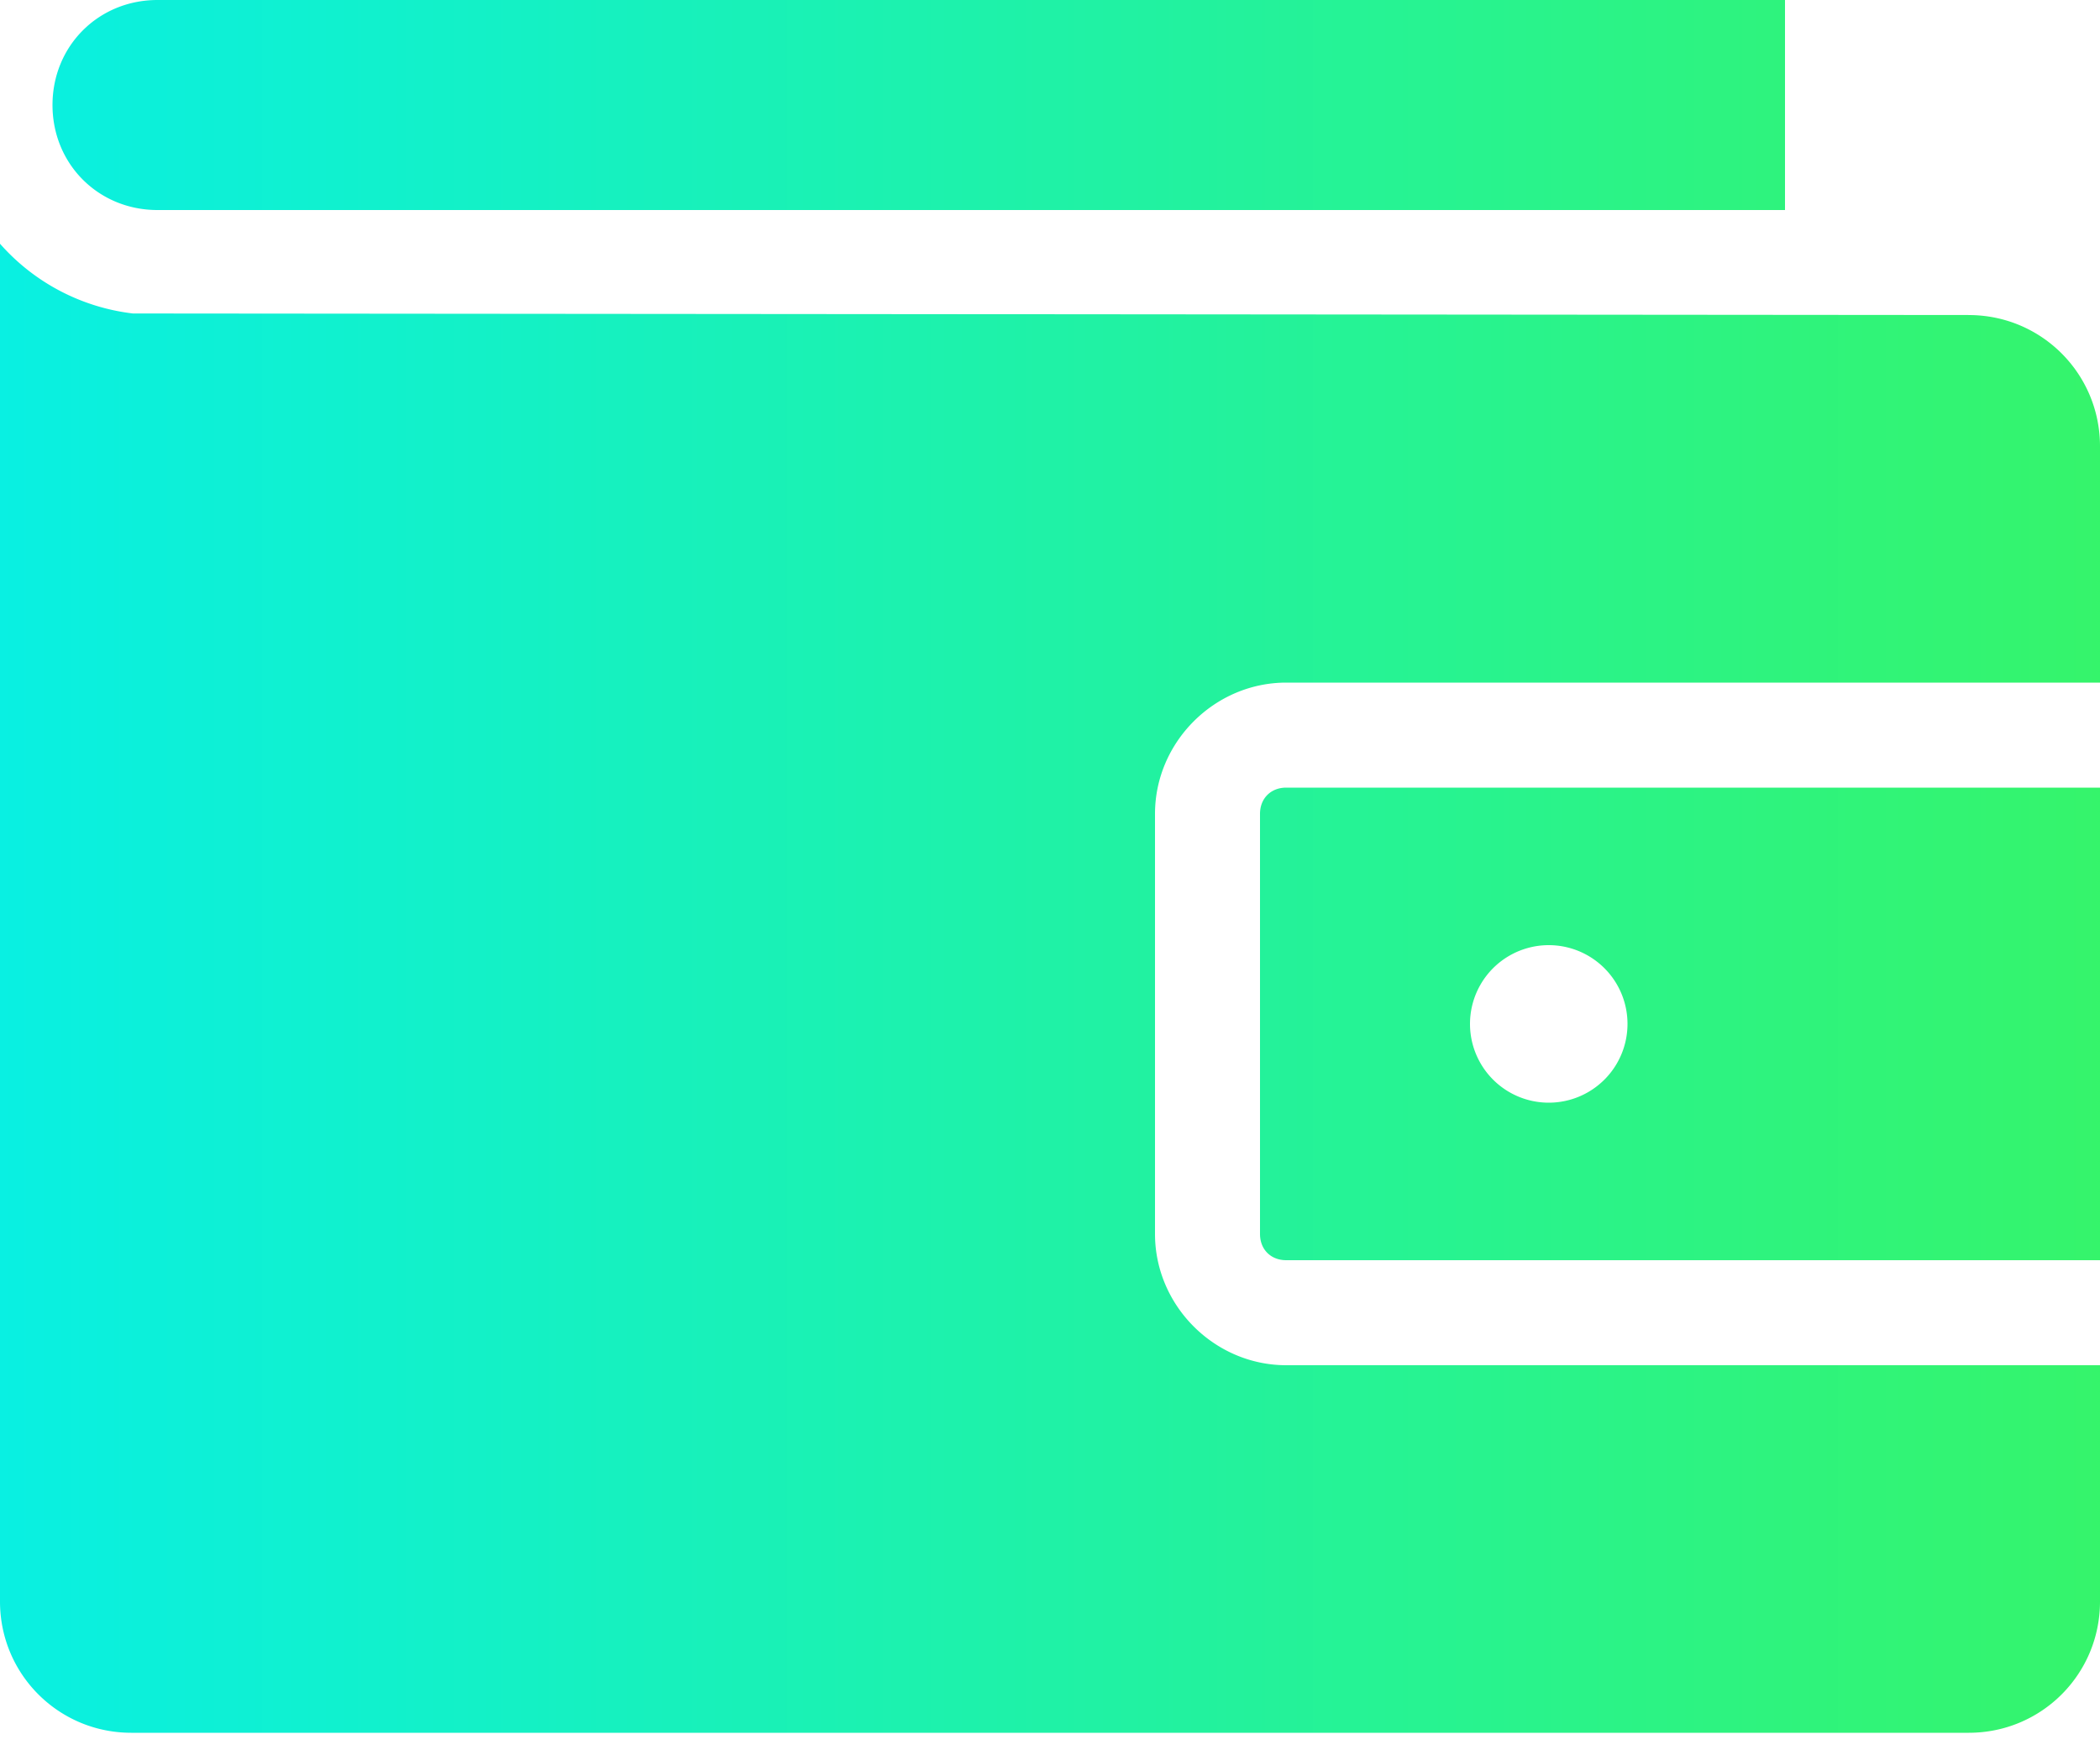 <svg xmlns="http://www.w3.org/2000/svg" width="24" height="20" fill="none" viewBox="0 0 24 20">
  <path fill="url(#a)" d="M1.8 0C1.125 0 .6.525.6 1.2c0 .675.525 1.2 1.2 1.2h18.6V0H1.8ZM0 2.785V18.3c0 .831.67 1.5 1.5 1.5h21c.831 0 1.5-.669 1.5-1.5v-2.7h-9.3c-.82 0-1.5-.68-1.5-1.5V9.3c0-.82.68-1.5 1.5-1.5H24V5.1c0-.83-.669-1.5-1.5-1.5L1.519 3.582A2.398 2.398 0 0 1 0 2.785ZM14.7 9c-.177 0-.3.124-.3.3v4.8c0 .177.123.3.3.3H24V9h-9.3Zm3 1.8a.9.9 0 1 1 0 1.8.9.9 0 0 1 0-1.8Z"/>
  <defs>
    <linearGradient id="a" x1="24" x2="0" y1="9.9" y2="9.9" gradientUnits="userSpaceOnUse">
      <stop stop-color="#35F46B"/>
      <stop offset="1" stop-color="#09F0E2"/>
    </linearGradient>
  </defs>
</svg>
